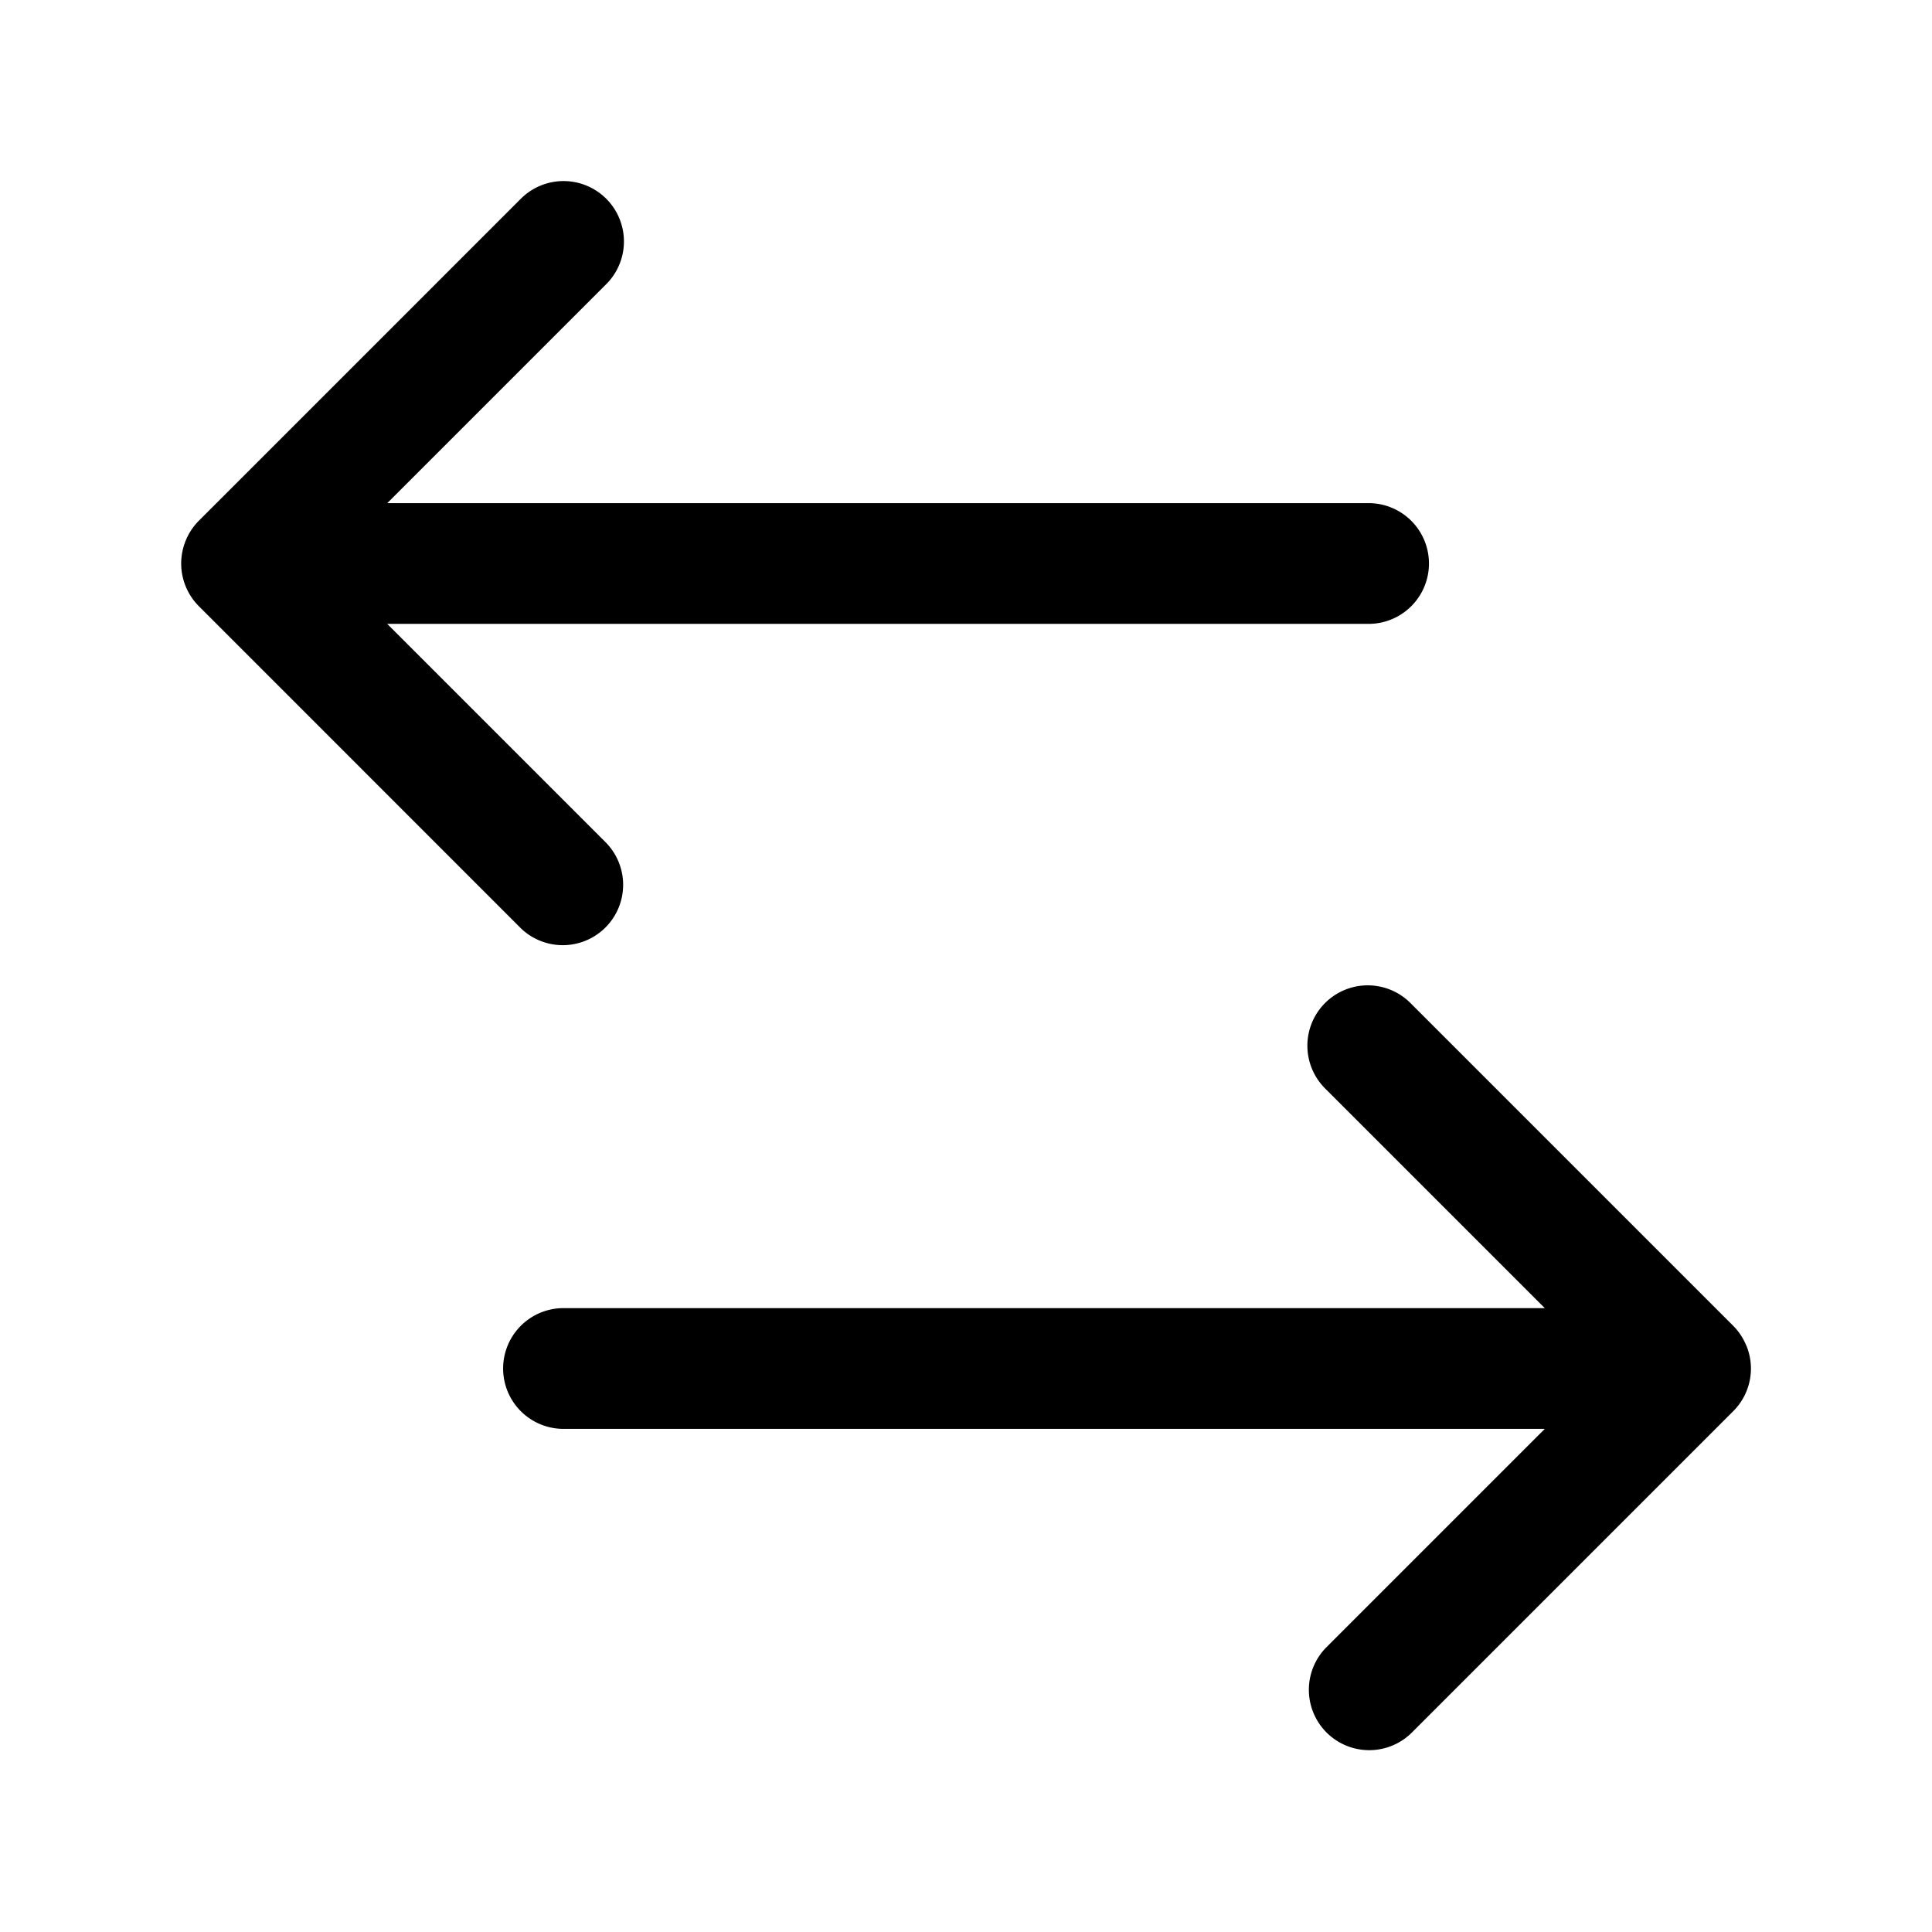 <svg xmlns="http://www.w3.org/2000/svg" width="24" height="24" fill="none"><path fill="currentColor" d="M2.47 7.53a.75.75 0 0 1-.162-.817.748.748 0 0 1 .162-.244l4-4A.75.75 0 1 1 7.531 3.53l-2.72 2.72h12.19a.75.75 0 0 1 0 1.5H4.81l2.72 2.72a.75.75 0 0 1-1.06 1.061zm19.222 9.183a.748.748 0 0 0-.162-.244l-4-4a.75.75 0 1 0-1.06 1.061l2.72 2.72H7a.75.75 0 0 0 0 1.5h12.19l-2.72 2.72a.75.75 0 0 0 1.06 1.061l4-4a.747.747 0 0 0 .163-.818Z"/></svg>